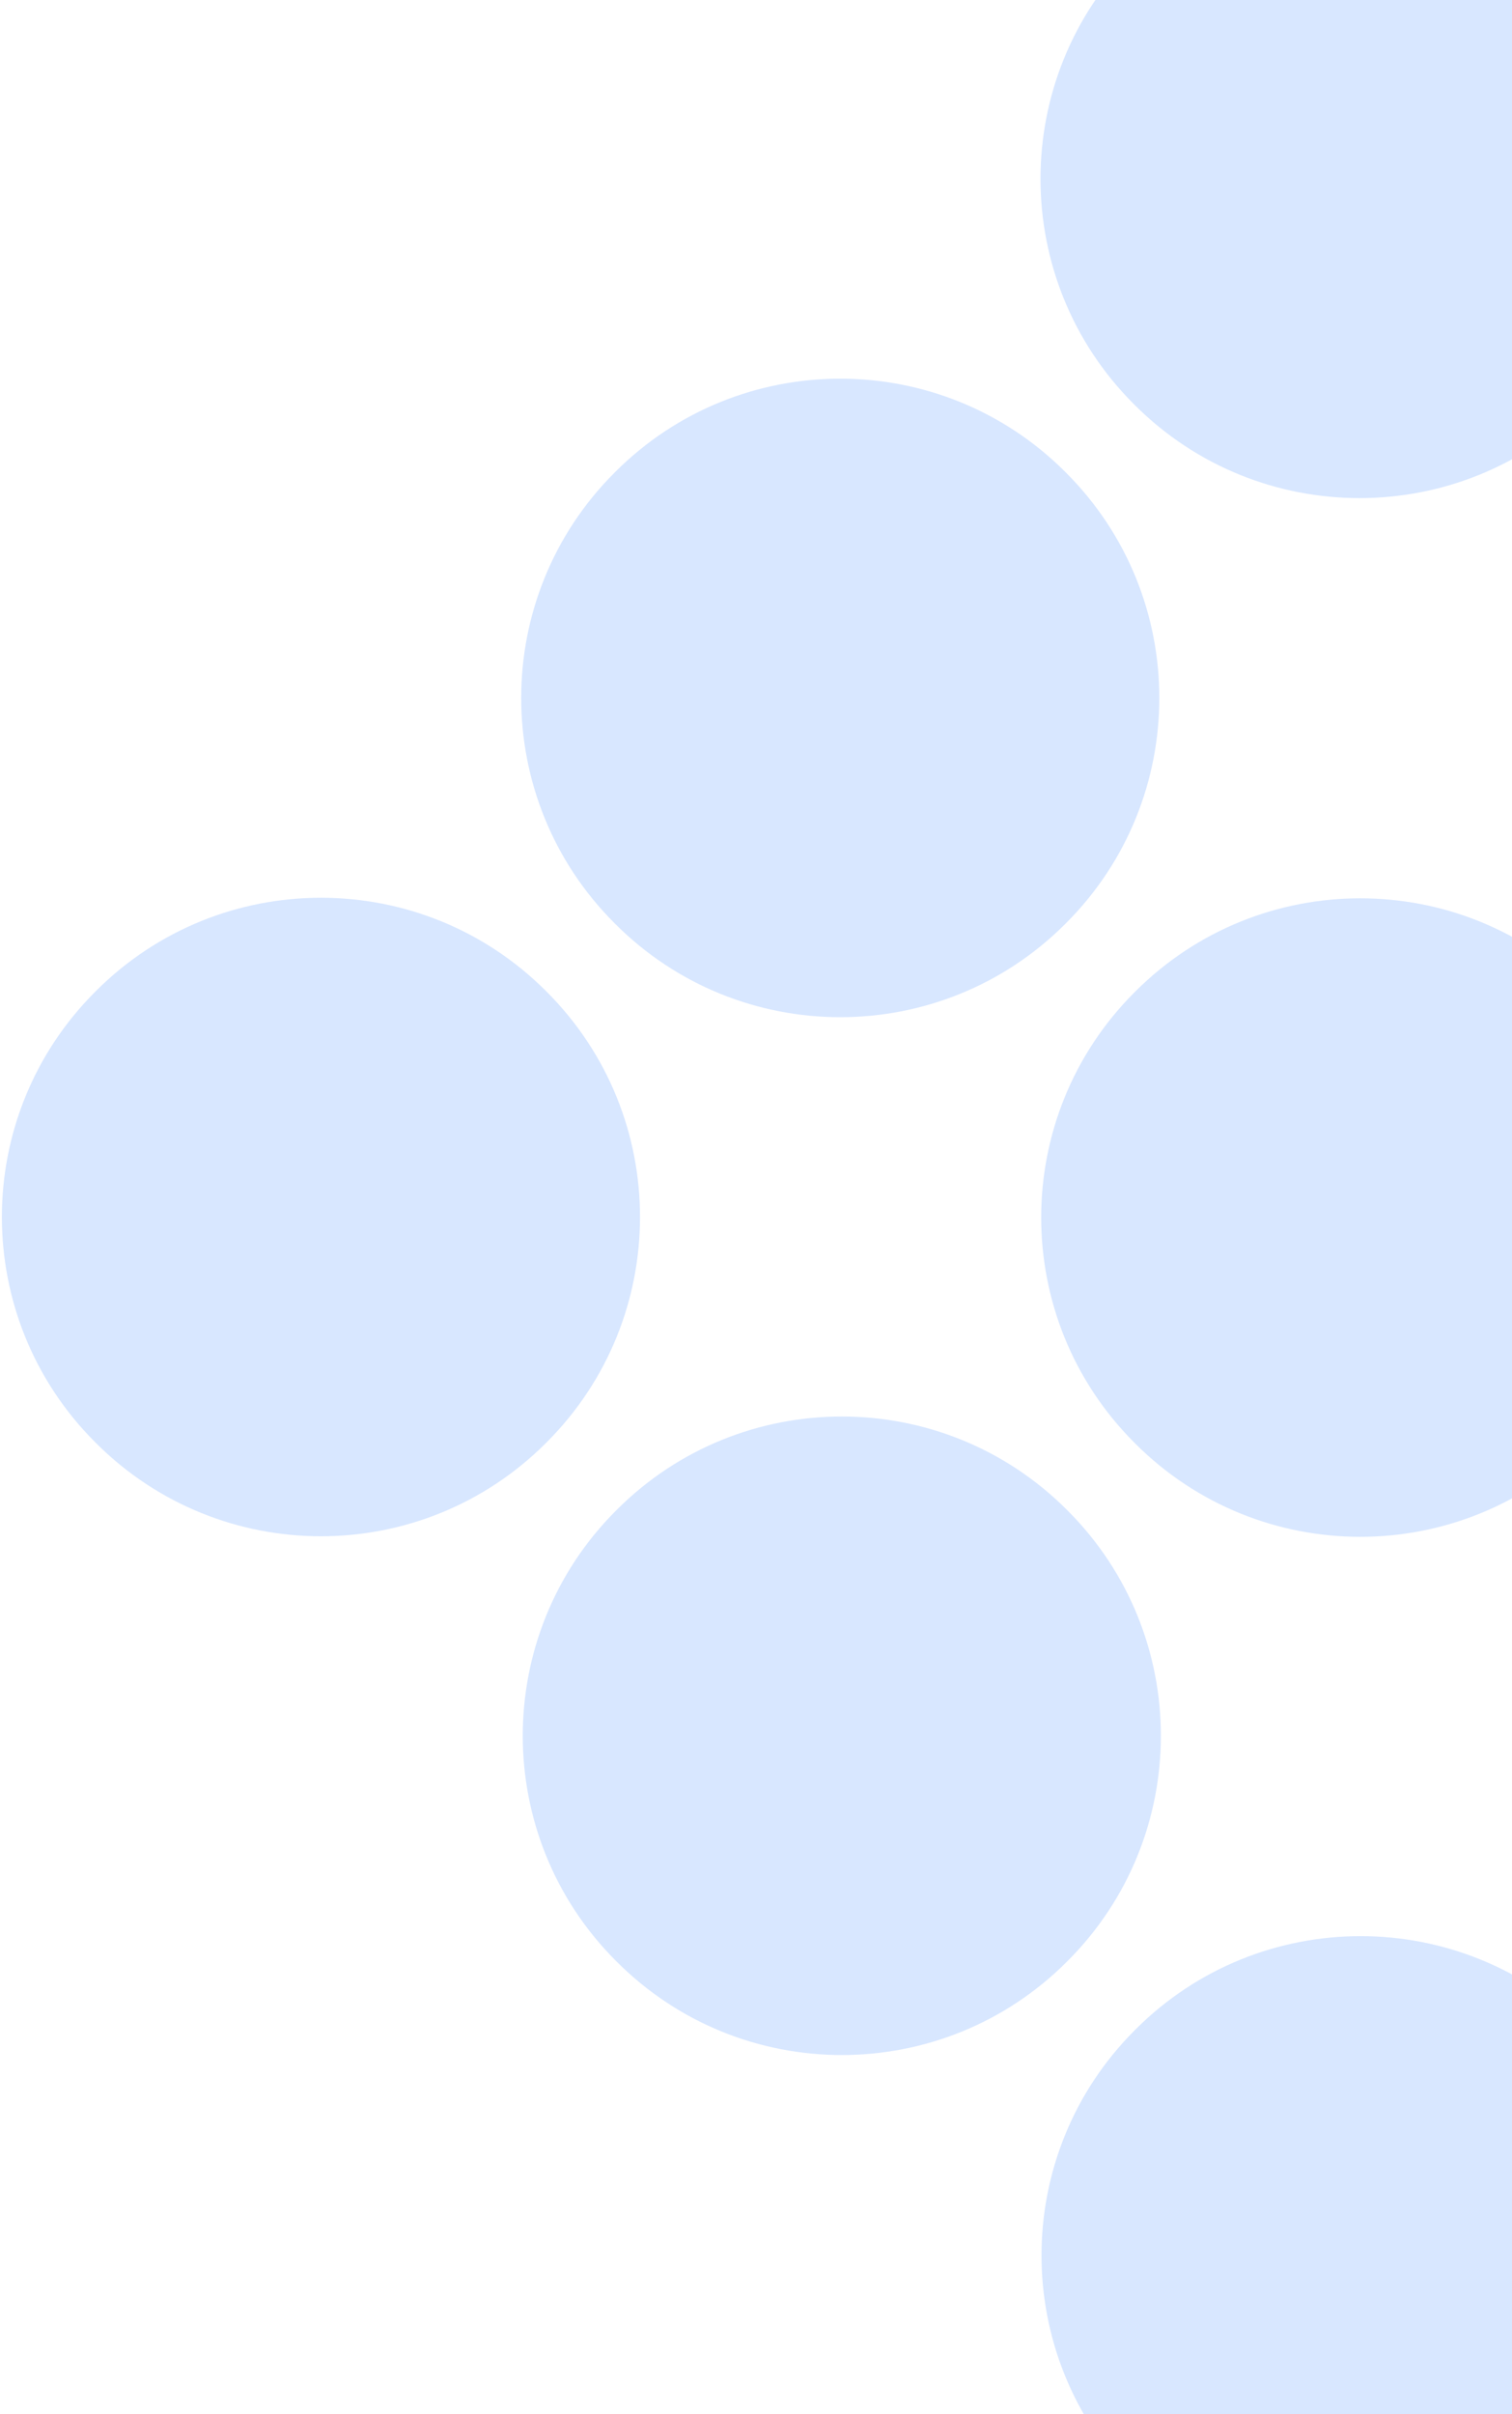 <svg width="674" height="1076" viewBox="0 0 674 1076" fill="none" xmlns="http://www.w3.org/2000/svg">
<path d="M42.383 642.797L42.773 643.188C98.165 698.608 187.971 698.608 243.362 643.188L243.752 642.797C299.144 587.377 299.144 497.523 243.752 442.103L243.362 441.712C187.971 386.292 98.165 386.292 42.773 441.712L42.383 442.103C-13.008 497.523 -13.008 587.377 42.383 642.797Z" fill="#D8E7FF"/>
<path d="M273.874 411.43L274.264 411.821C329.655 467.241 419.462 467.241 474.853 411.821L475.243 411.43C530.634 356.01 530.634 266.156 475.243 210.736L474.853 210.346C419.462 154.926 329.655 154.926 274.264 210.346L273.874 210.736C218.483 266.156 218.483 356.01 273.874 411.43Z" fill="#D8E7FF"/>
<path d="M505.364 180.064L505.754 180.454C561.145 235.875 650.952 235.874 706.343 180.454L706.733 180.064C762.125 124.644 762.125 34.79 706.733 -20.63L706.343 -21.021C650.952 -76.441 561.145 -76.441 505.754 -21.021L505.364 -20.63C449.973 34.79 449.973 124.644 505.364 180.064Z" fill="#D8E7FF"/>
<path d="M274.57 874.019L274.961 874.409C330.352 929.829 420.158 929.829 475.55 874.409L475.94 874.019C531.331 818.599 531.331 728.745 475.94 673.325L475.55 672.934C420.158 617.514 330.352 617.514 274.961 672.934L274.57 673.325C219.179 728.745 219.179 818.599 274.57 874.019Z" fill="#D8E7FF"/>
<path d="M505.671 643.043L506.061 643.433C561.452 698.853 651.259 698.853 706.65 643.433L707.04 643.043C762.431 587.622 762.431 497.769 707.04 442.348L706.65 441.958C651.259 386.538 561.452 386.538 506.061 441.958L505.671 442.348C450.28 497.769 450.28 587.622 505.671 643.043Z" fill="#D8E7FF"/>
<path d="M505.816 1105.63L506.206 1106.02C561.597 1161.44 651.404 1161.44 706.795 1106.02L707.185 1105.63C762.576 1050.21 762.576 960.357 707.185 904.937L706.795 904.546C651.404 849.126 561.597 849.126 506.206 904.546L505.816 904.937C450.425 960.357 450.425 1050.21 505.816 1105.63Z" fill="#D8E7FF"/>
</svg>
